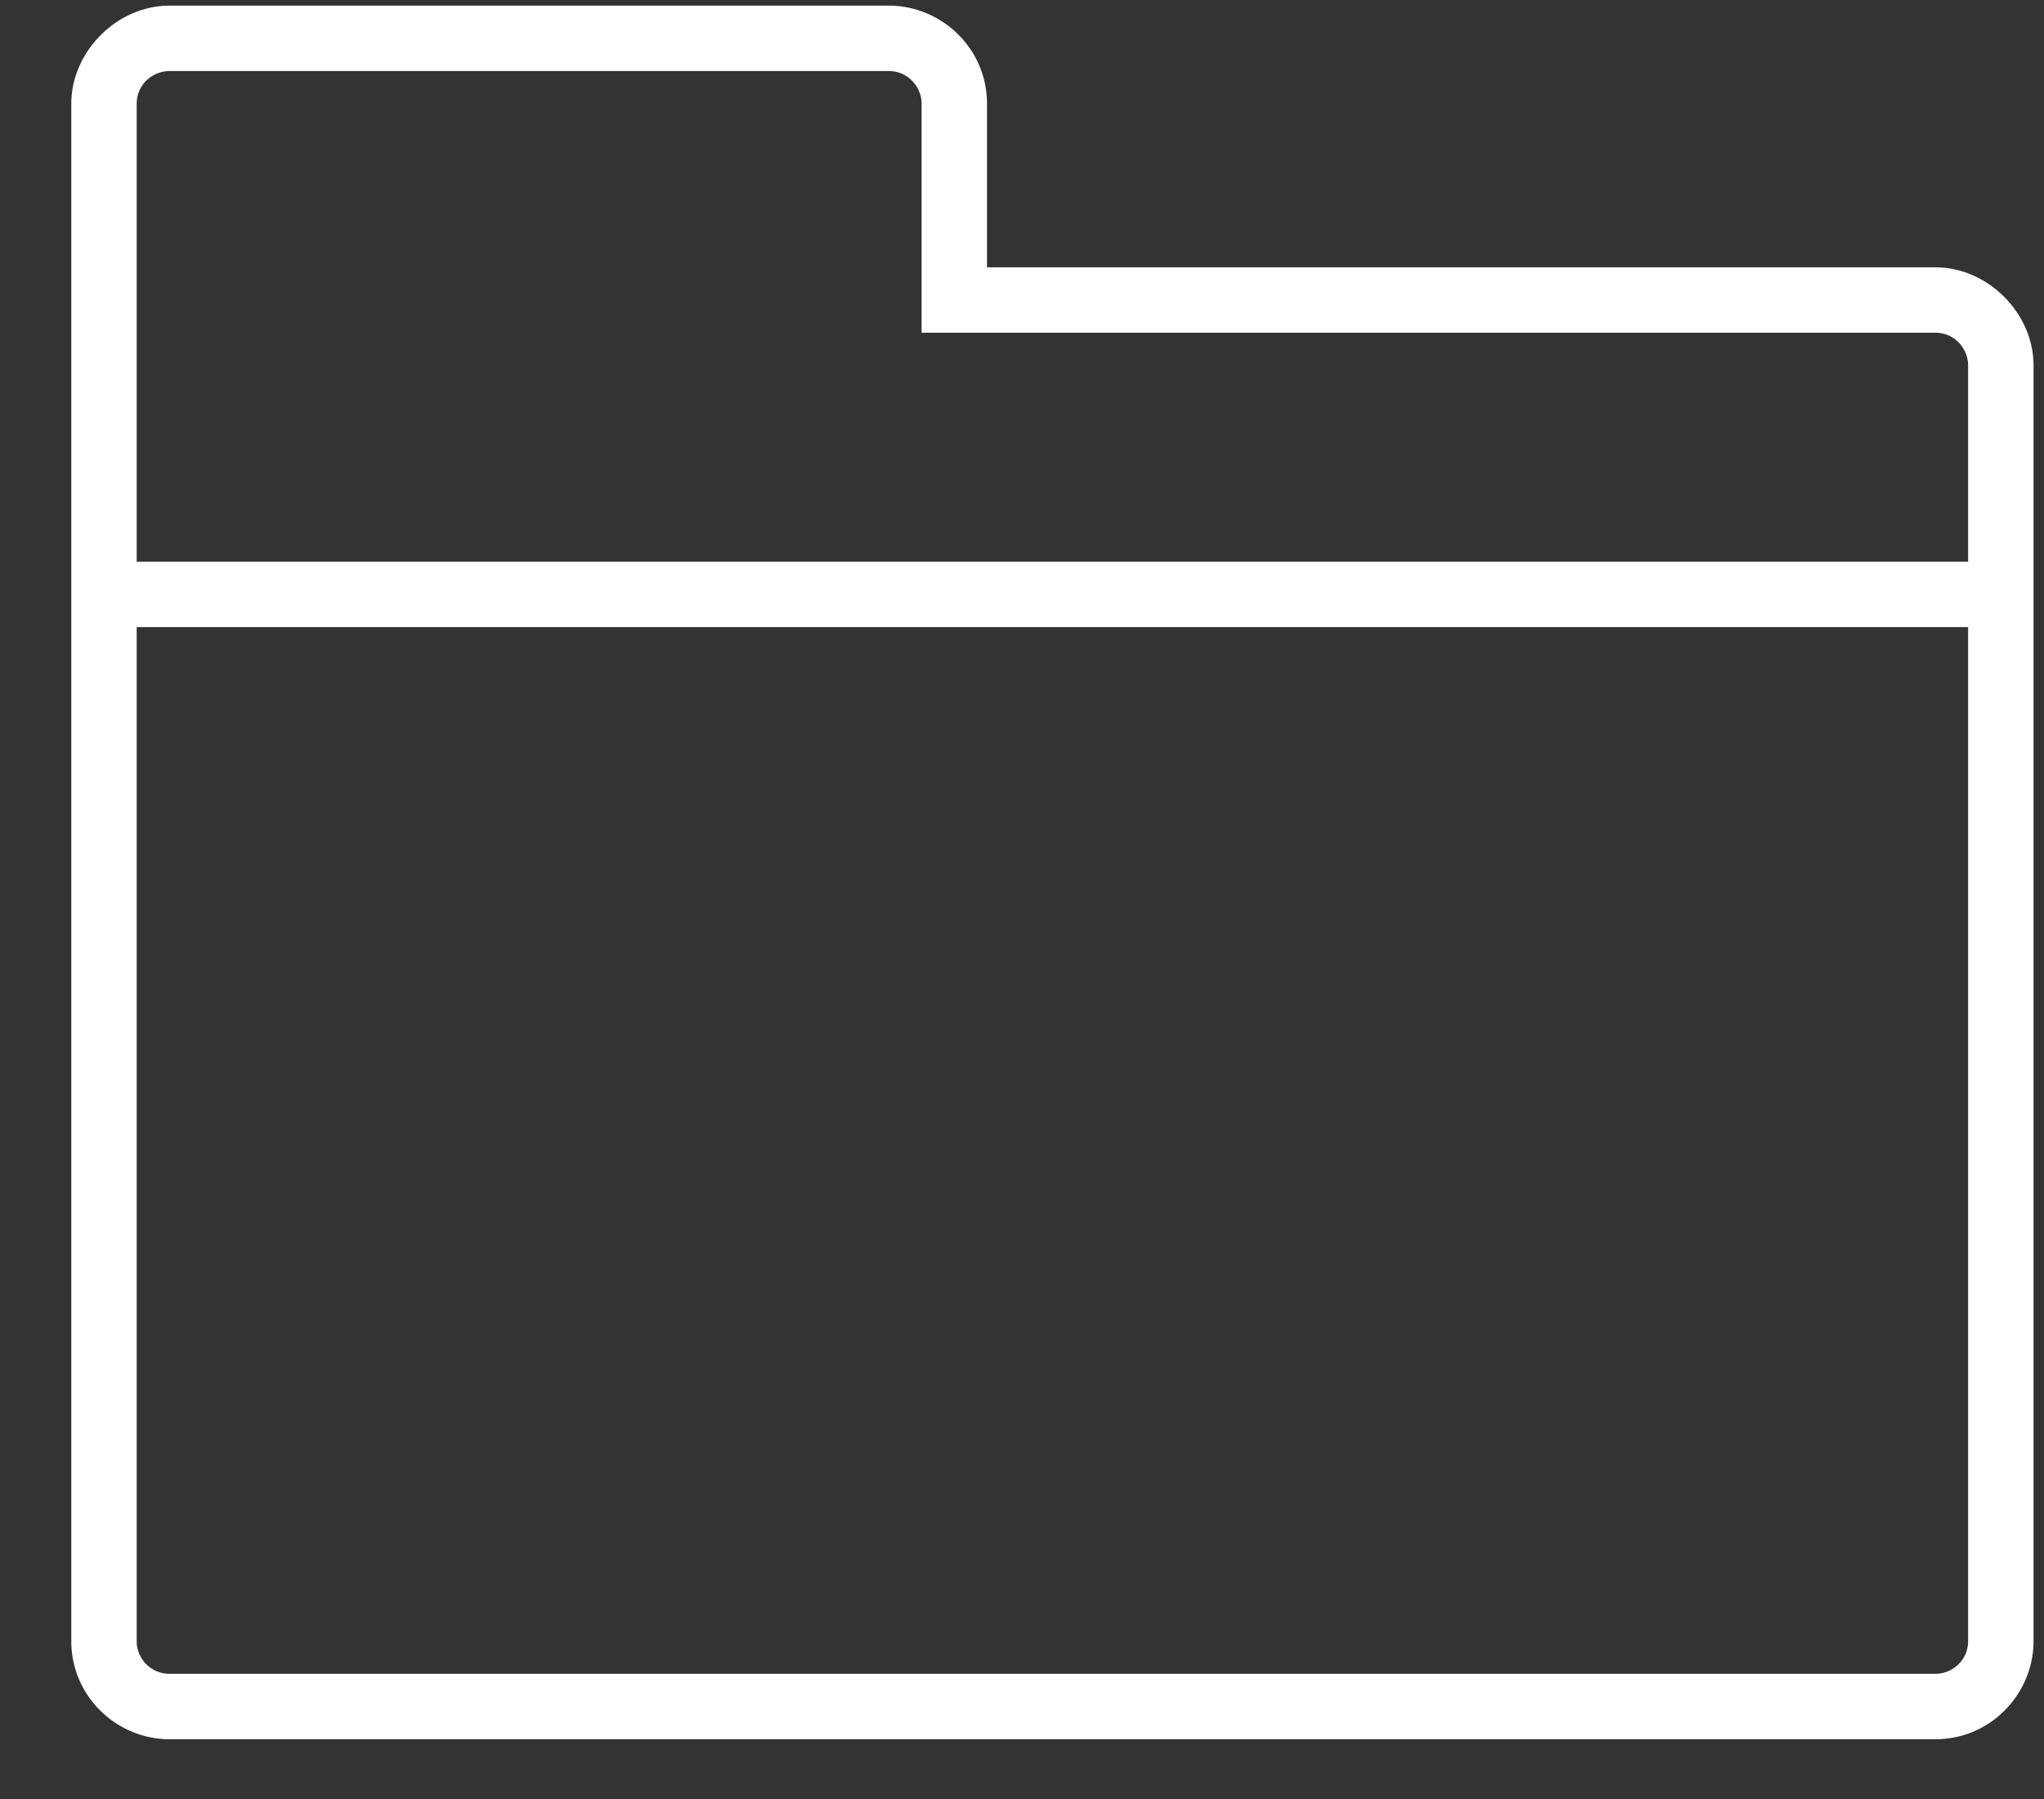 <svg xmlns="http://www.w3.org/2000/svg" width="25" height="22" viewBox="0 0 25 22"><rect x="0" y="0" width="25" height="22" fill="#333333" stroke="none"/><g><g><path fill="#fff" d="M1.672 6.869v-5.6c0-.24.2-.4.4-.4h8.8c.24 0 .4.2.4.4v2.8h12.4c.24 0 .4.2.4.4v2.4zm22.4 13.2c0 .24-.2.4-.4.4h-21.6a.4.4 0 0 1-.4-.4v-12.4h22.4zm-.4-16.8h-11.6v-2c0-.68-.56-1.2-1.2-1.2h-8.8c-.64 0-1.2.56-1.2 1.2v18.8c0 .68.56 1.2 1.2 1.2h21.6c.68 0 1.2-.56 1.2-1.2v-15.6c0-.64-.56-1.2-1.2-1.2z"/></g></g></svg>